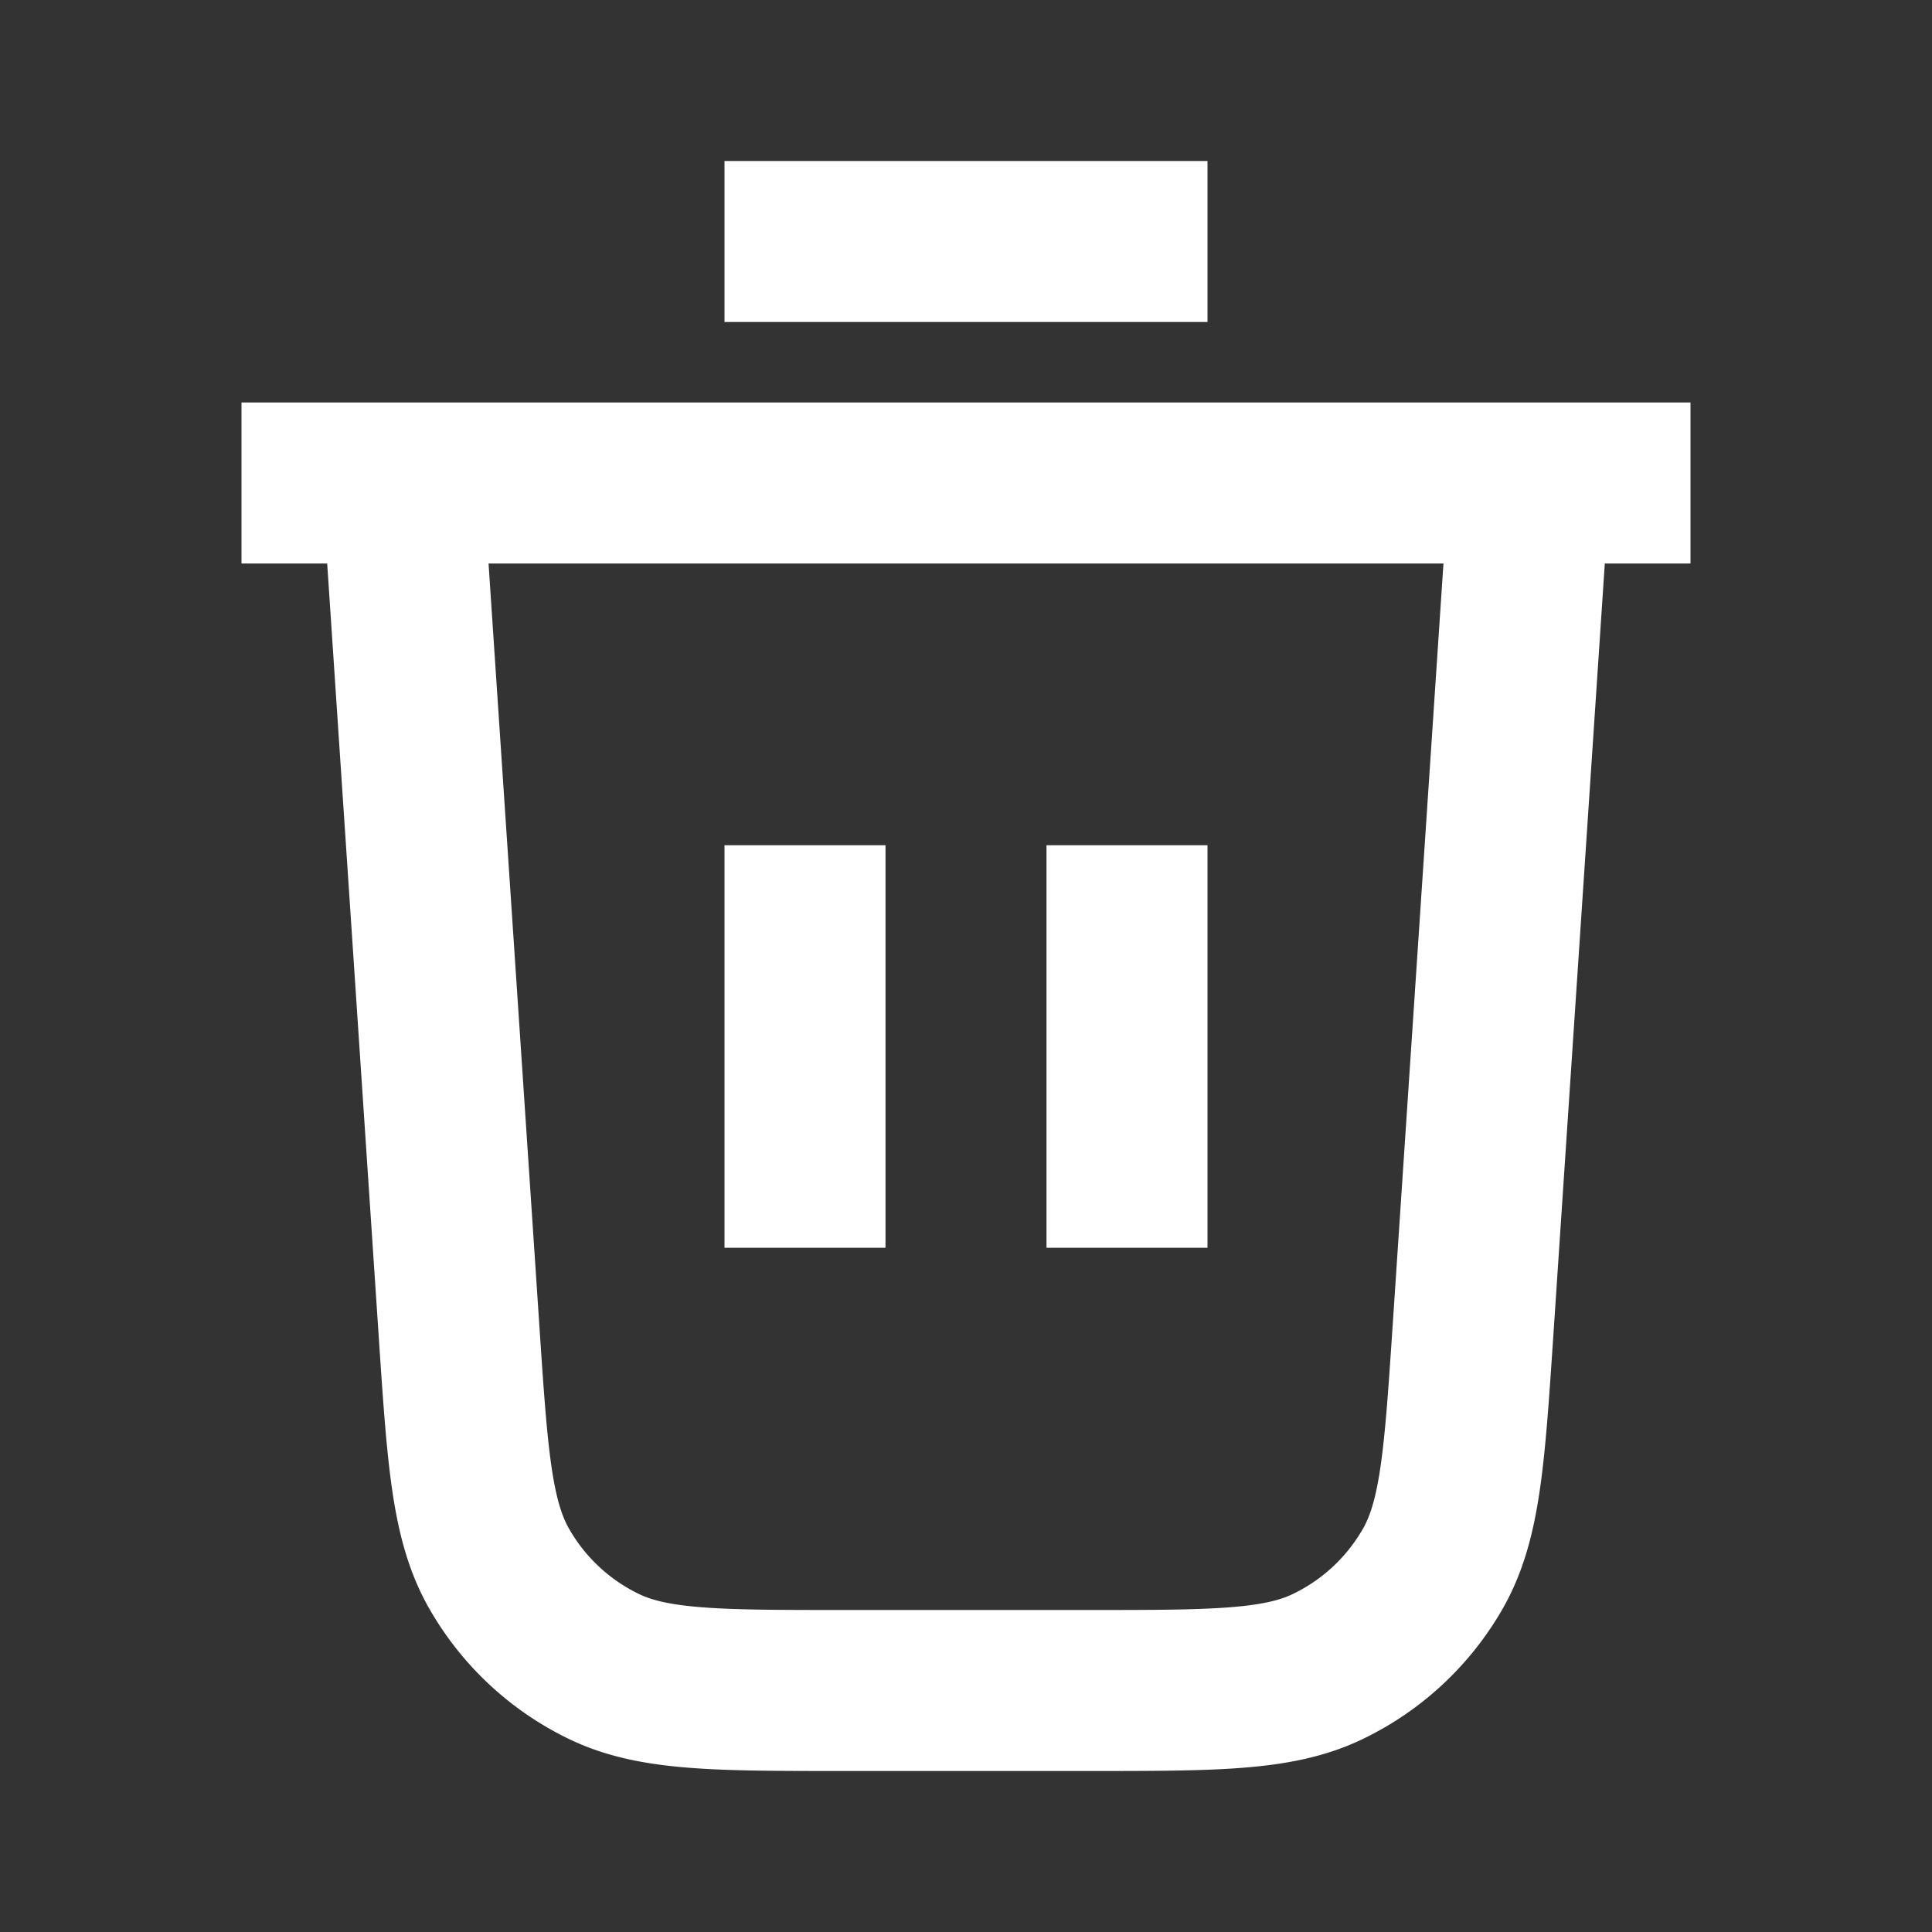 <svg xmlns="http://www.w3.org/2000/svg" width="18" height="18" fill="none">
  <rect width="100%" height="100%" fill="#333333" stroke="none"/>
  <defs>
    <clipPath id="a">
      <path fill="#fff" fill-opacity="0" d="M0 0h18v18H0z"/>
    </clipPath>
  </defs>
  <path d="M0 0h18v18H0z"/>
  <g clip-path="url(#a)">
    <path stroke="#FFF" stroke-linejoin="round" stroke-width="1.5" d="M6.75 2.25h4.5m-9 2.25h13.5m-1.5 0-.526 7.89c-.079 1.183-.118 1.775-.374 2.224a2.251 2.251 0 0 1-.974.91c-.464.226-1.058.226-2.244.226H7.868c-1.186 0-1.78 0-2.244-.225a2.251 2.251 0 0 1-.974-.911c-.256-.449-.295-1.04-.374-2.225L3.75 4.5M7.5 7.875v3.75m3-3.75v3.75"/>
  </g>
</svg>
